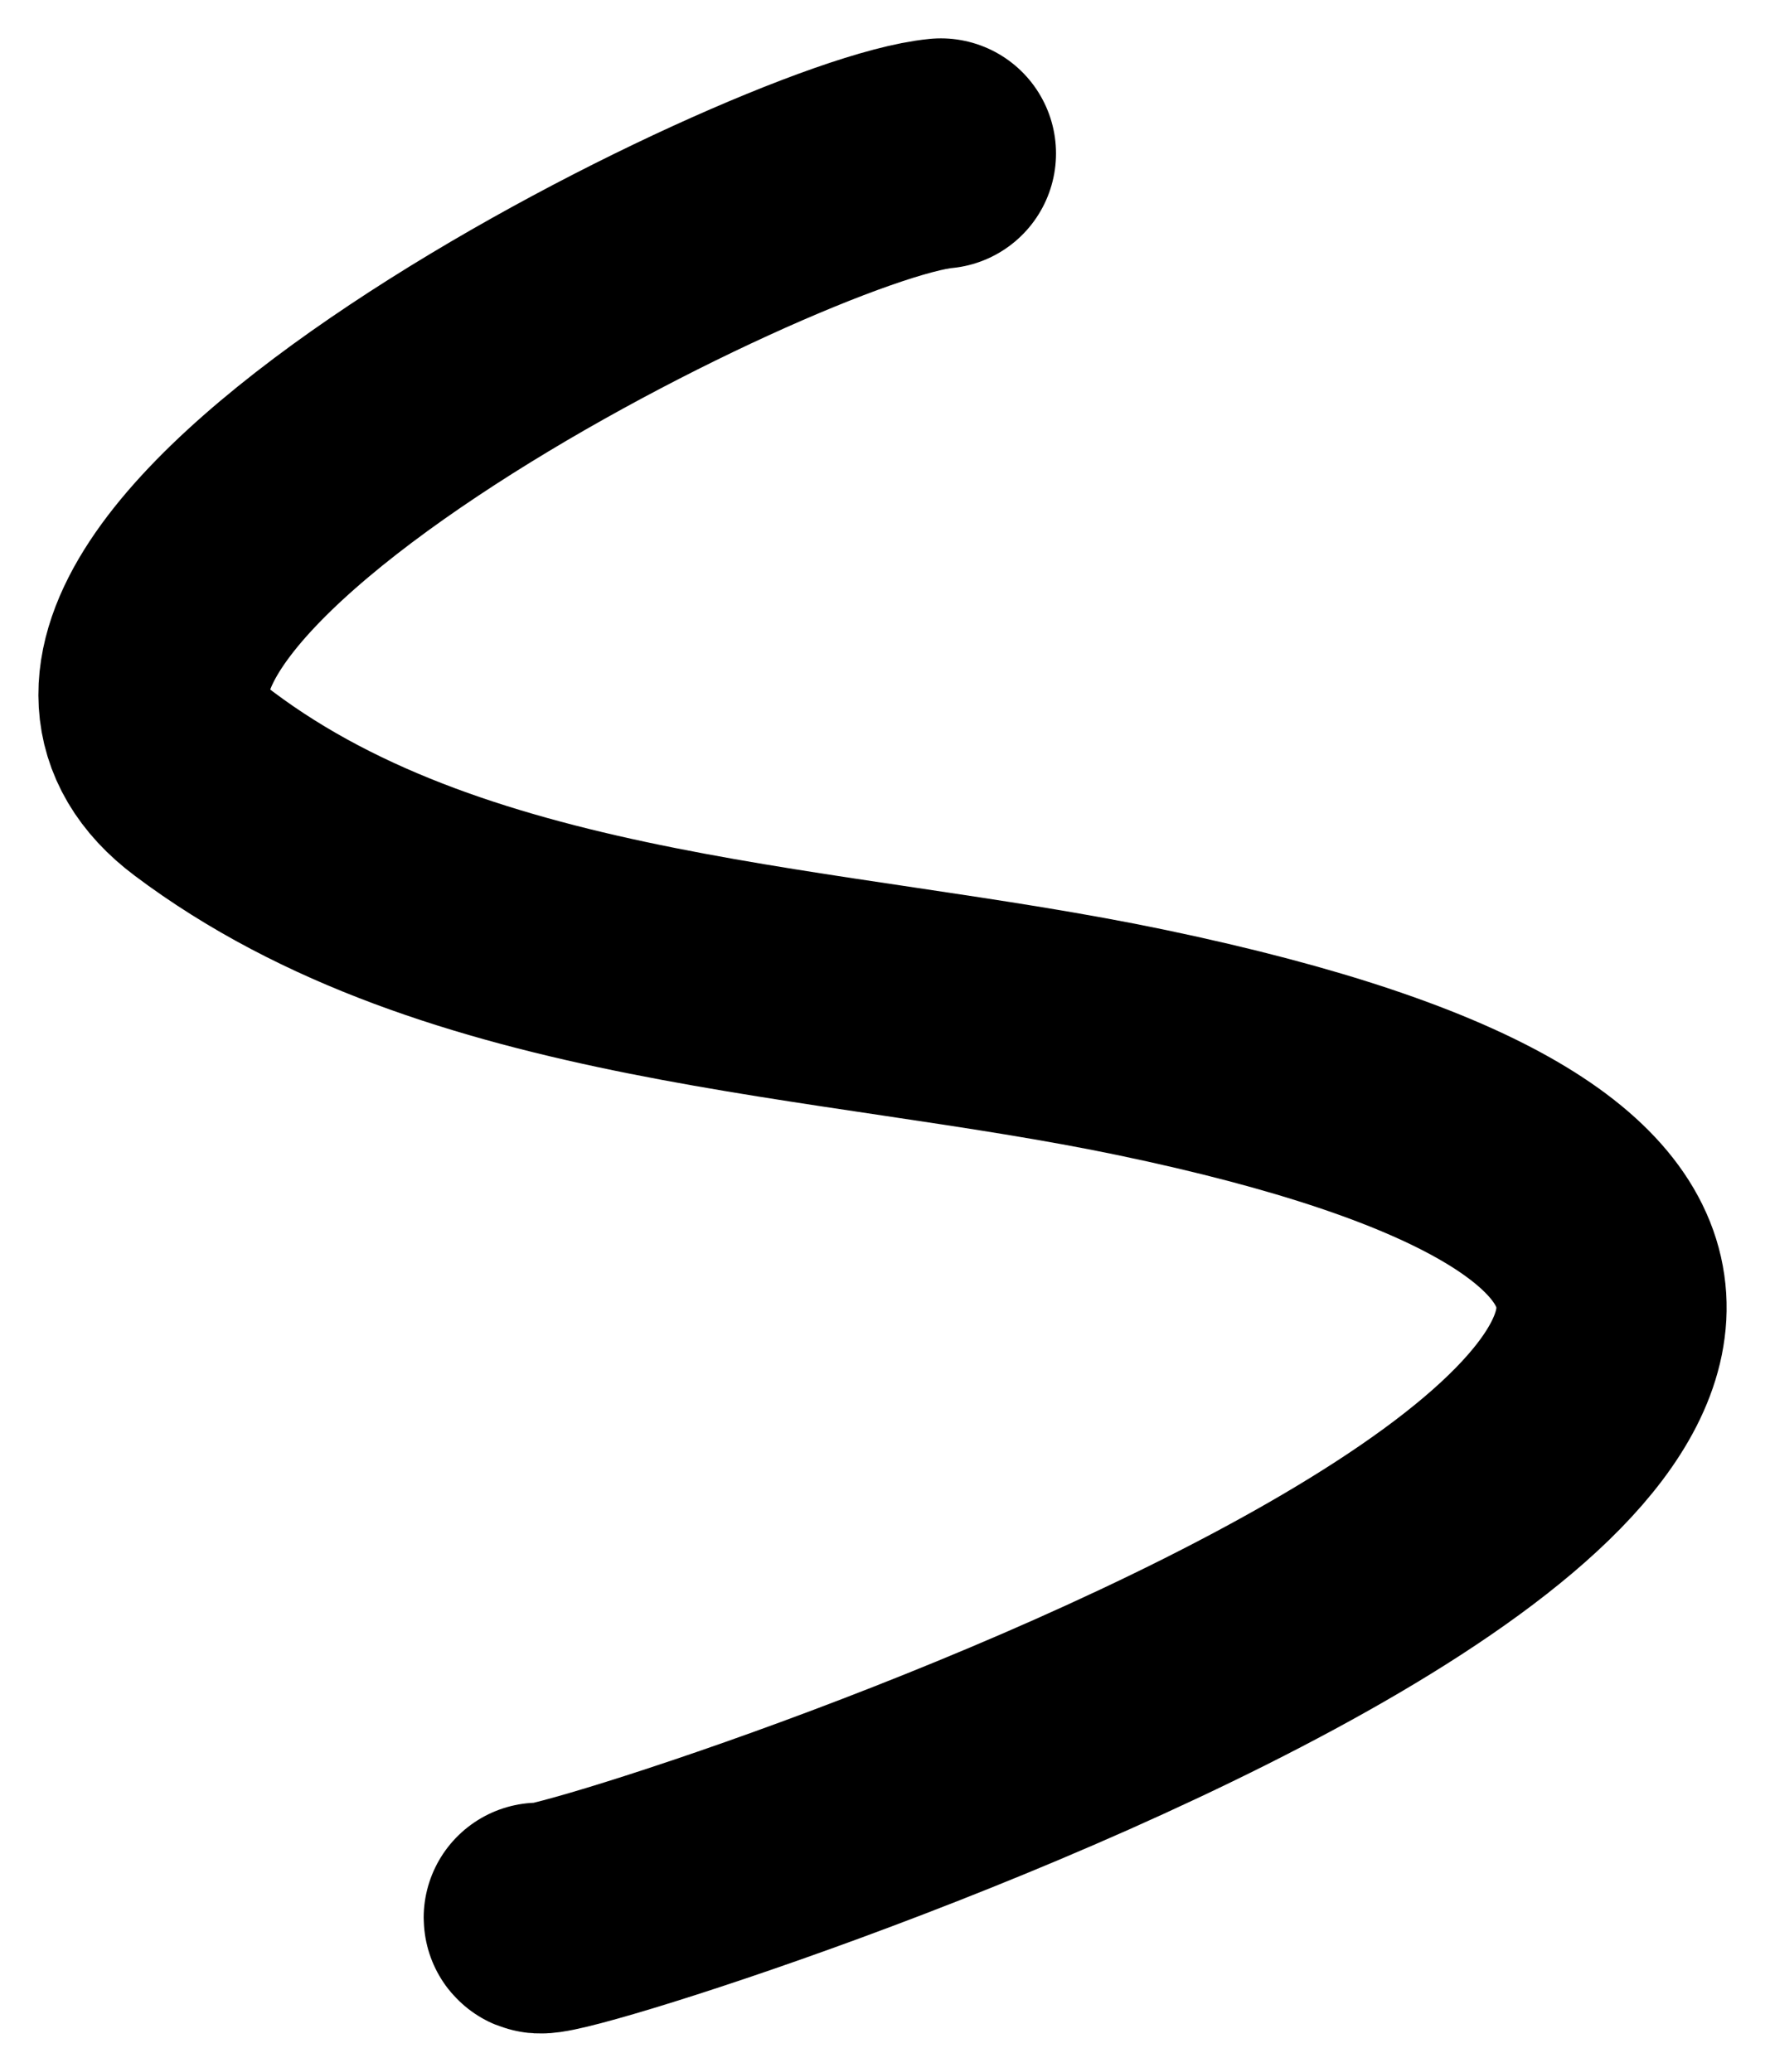 <svg width="23" height="27" viewBox="0 0 23 27" fill="none" xmlns="http://www.w3.org/2000/svg">
<path d="M12.261 2C10.153 2.198 -0.751 7.65 2.654 10.211C5.983 12.715 10.837 12.742 14.881 13.587C32.289 17.224 7.021 25.29 7.021 24.992" stroke="black" stroke-width="3" stroke-linecap="round"/>
</svg>
